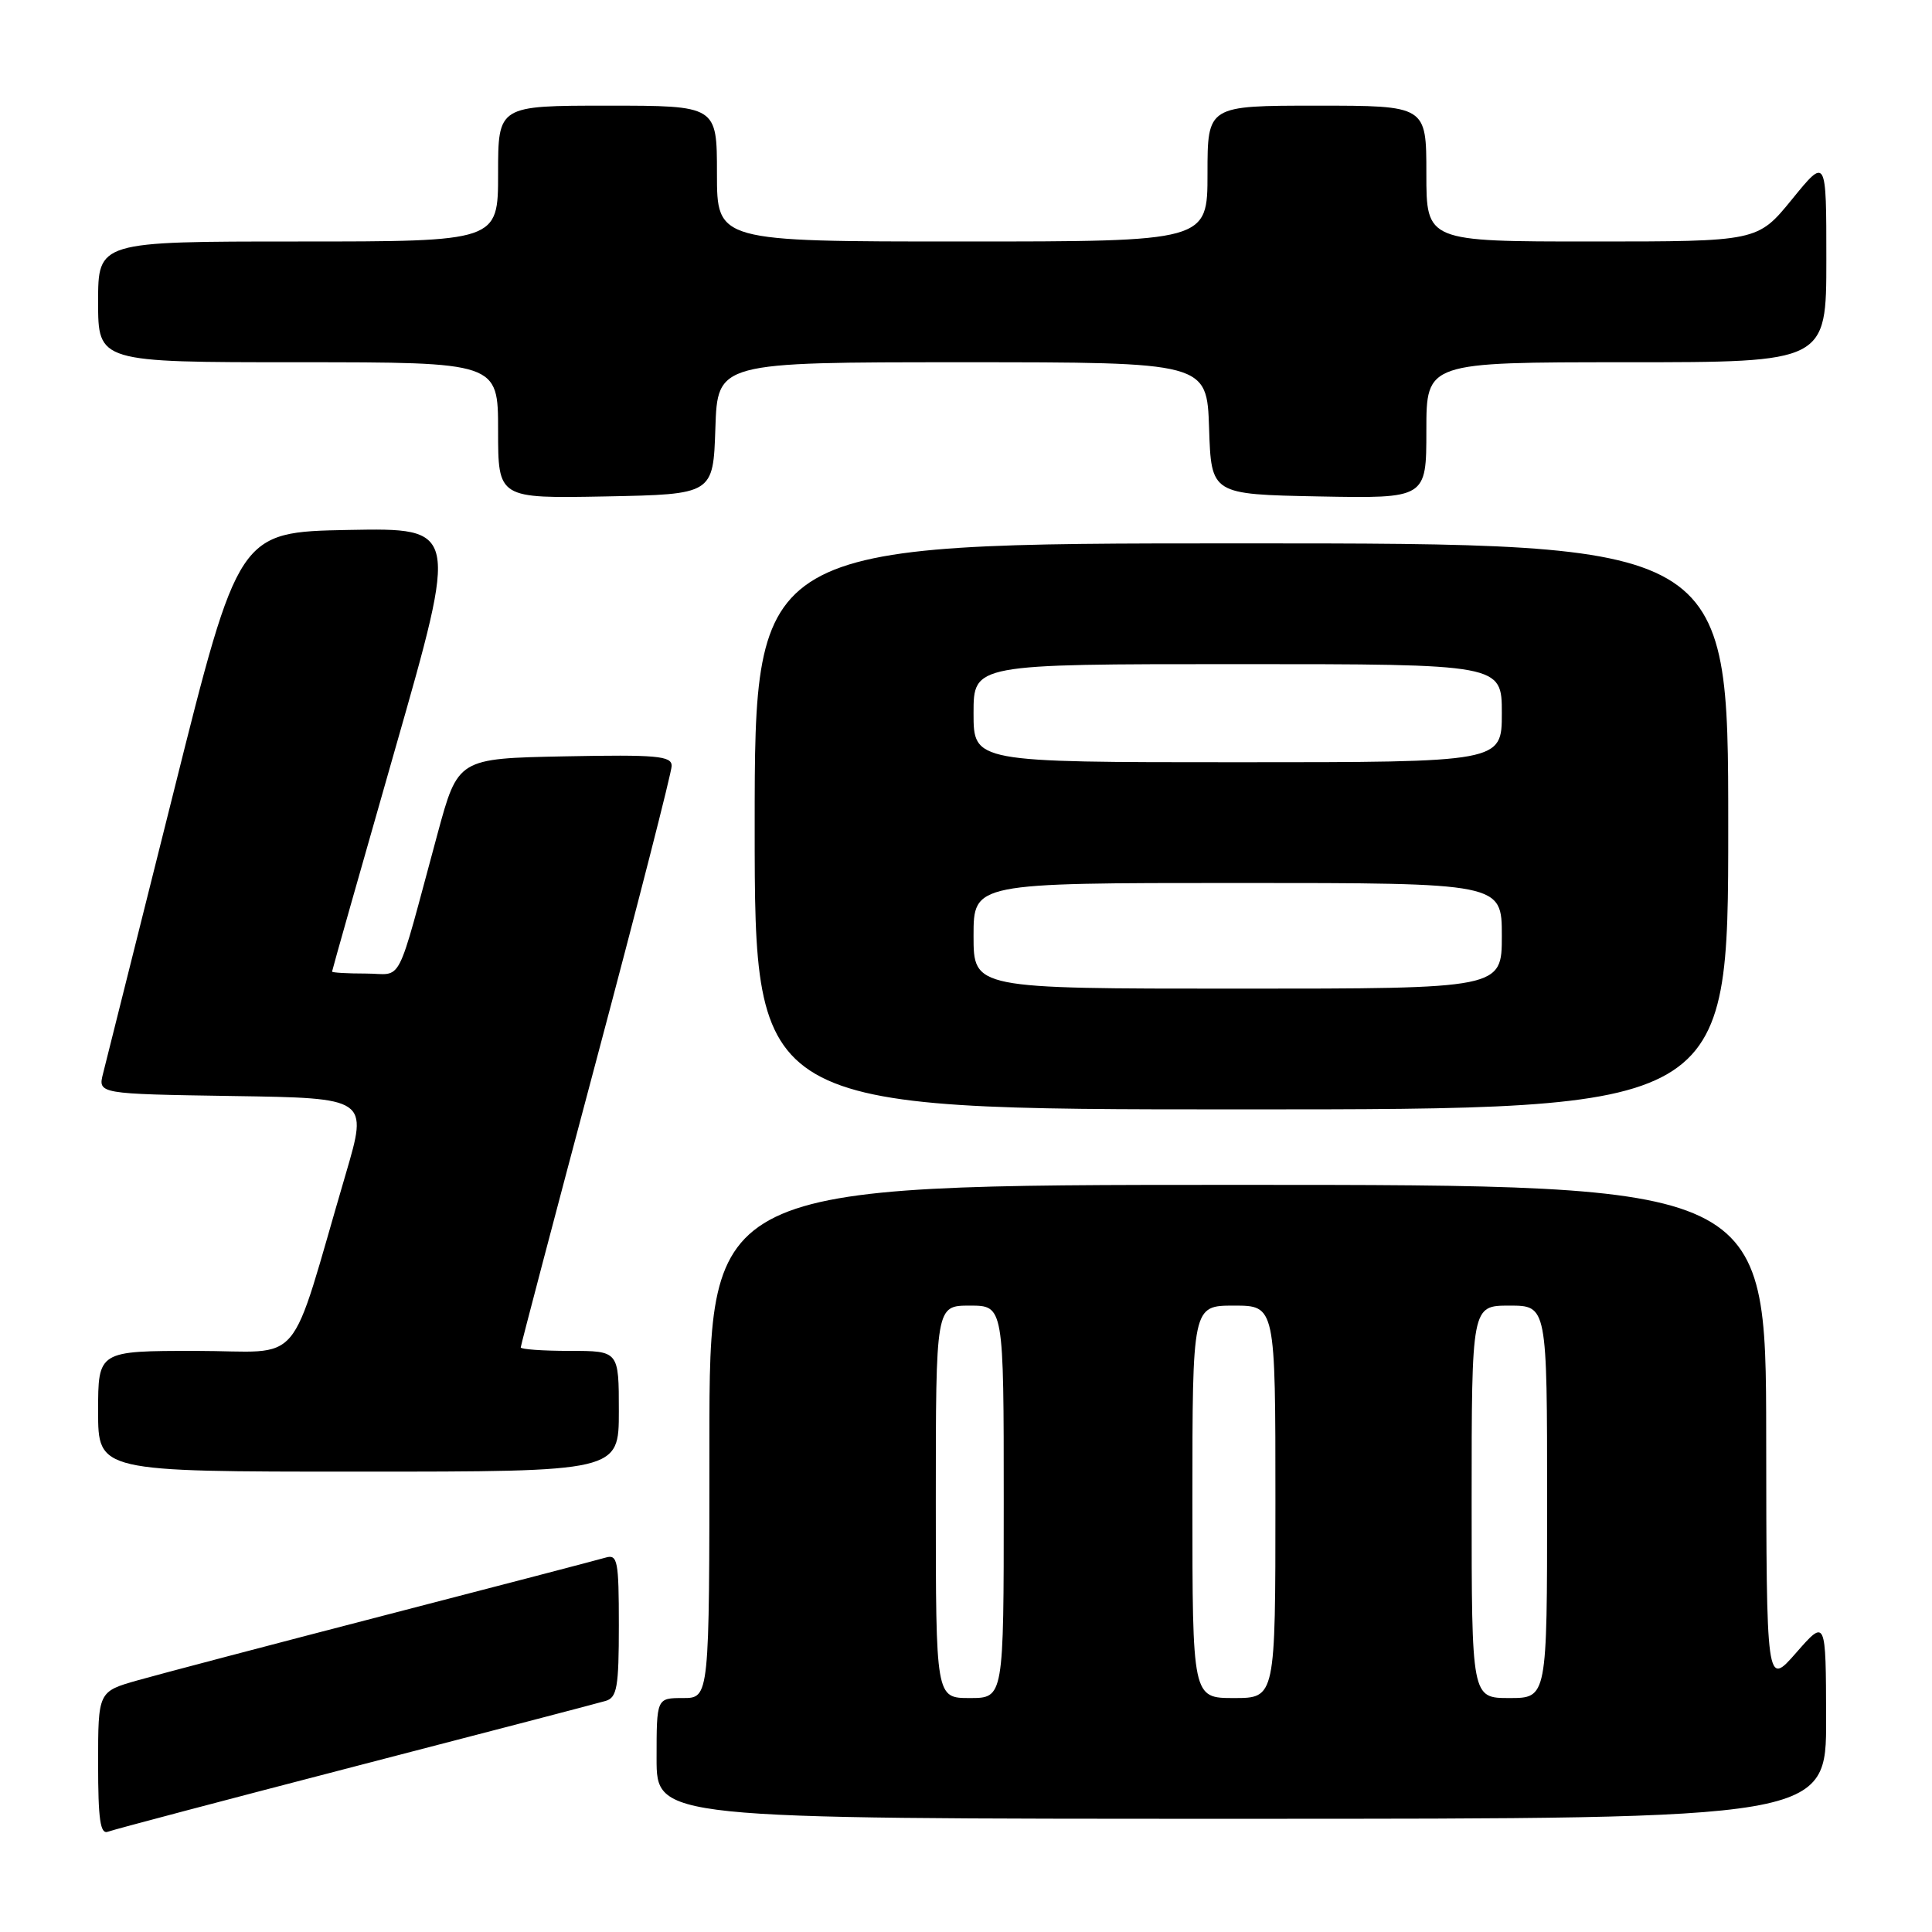 <?xml version="1.0" encoding="UTF-8" standalone="no"?>
<!DOCTYPE svg PUBLIC "-//W3C//DTD SVG 1.1//EN" "http://www.w3.org/Graphics/SVG/1.1/DTD/svg11.dtd" >
<svg xmlns="http://www.w3.org/2000/svg" xmlns:xlink="http://www.w3.org/1999/xlink" version="1.1" viewBox="0 0 256 256">
 <g >
 <path fill="currentColor"
d=" M 47.06 234.05 C 64.35 229.57 79.29 225.67 80.25 225.38 C 81.76 224.94 82.00 223.55 82.00 215.37 C 82.00 206.79 81.83 205.92 80.25 206.39 C 79.29 206.67 66.12 210.12 51.00 214.03 C 35.88 217.95 21.14 221.83 18.25 222.65 C 13.00 224.14 13.00 224.14 13.00 233.68 C 13.00 241.13 13.29 243.10 14.31 242.71 C 15.03 242.43 29.77 238.54 47.06 234.05 Z  M 241.97 227.75 C 241.94 214.50 241.94 214.50 238.00 219.00 C 234.06 223.50 234.06 223.50 234.03 190.25 C 234.00 157.00 234.00 157.00 164.00 157.00 C 94.00 157.00 94.00 157.00 94.00 191.00 C 94.00 225.00 94.00 225.00 90.50 225.00 C 87.00 225.00 87.00 225.00 87.00 233.00 C 87.00 241.00 87.00 241.00 164.50 241.00 C 242.00 241.00 242.00 241.00 241.97 227.75 Z  M 82.00 187.00 C 82.00 179.00 82.00 179.00 75.50 179.00 C 71.92 179.00 69.00 178.79 69.00 178.54 C 69.00 178.29 73.50 161.20 79.00 140.55 C 84.50 119.90 89.00 102.32 89.00 101.48 C 89.00 100.16 87.02 99.98 74.84 100.22 C 60.68 100.50 60.68 100.50 57.97 110.50 C 52.32 131.34 53.52 129.00 48.46 129.00 C 46.01 129.00 44.00 128.88 44.00 128.74 C 44.00 128.59 47.77 115.30 52.37 99.21 C 60.74 69.95 60.74 69.95 46.18 70.22 C 31.62 70.50 31.62 70.50 22.99 105.00 C 18.24 123.97 14.04 140.73 13.66 142.23 C 12.97 144.95 12.97 144.95 30.87 145.23 C 48.76 145.50 48.76 145.50 45.83 155.50 C 38.05 181.97 40.56 179.00 25.96 179.00 C 13.00 179.00 13.00 179.00 13.00 187.00 C 13.00 195.00 13.00 195.00 47.50 195.00 C 82.00 195.00 82.00 195.00 82.00 187.00 Z  M 229.00 109.50 C 229.00 72.00 229.00 72.00 164.50 72.00 C 100.00 72.00 100.00 72.00 100.00 109.50 C 100.00 147.00 100.00 147.00 164.50 147.00 C 229.00 147.00 229.00 147.00 229.00 109.50 Z  M 94.79 56.75 C 95.08 48.00 95.08 48.00 127.50 48.00 C 159.92 48.00 159.92 48.00 160.21 56.75 C 160.50 65.50 160.50 65.50 174.75 65.78 C 189.00 66.05 189.00 66.05 189.00 57.03 C 189.00 48.00 189.00 48.00 215.50 48.00 C 242.00 48.00 242.00 48.00 242.00 34.41 C 242.00 20.82 242.00 20.82 237.45 26.41 C 232.89 32.00 232.89 32.00 210.95 32.00 C 189.00 32.00 189.00 32.00 189.00 23.00 C 189.00 14.00 189.00 14.00 174.50 14.00 C 160.00 14.00 160.00 14.00 160.00 23.00 C 160.00 32.00 160.00 32.00 127.50 32.00 C 95.00 32.00 95.00 32.00 95.00 23.00 C 95.00 14.00 95.00 14.00 80.50 14.00 C 66.00 14.00 66.00 14.00 66.00 23.00 C 66.00 32.00 66.00 32.00 39.50 32.00 C 13.00 32.00 13.00 32.00 13.00 40.00 C 13.00 48.00 13.00 48.00 39.50 48.00 C 66.00 48.00 66.00 48.00 66.00 57.03 C 66.00 66.05 66.00 66.05 80.25 65.78 C 94.50 65.50 94.50 65.50 94.79 56.75 Z  M 124.00 199.00 C 124.00 173.00 124.00 173.00 128.50 173.00 C 133.00 173.00 133.00 173.00 133.00 199.00 C 133.00 225.00 133.00 225.00 128.50 225.00 C 124.00 225.00 124.00 225.00 124.00 199.00 Z  M 158.00 199.00 C 158.00 173.00 158.00 173.00 163.50 173.00 C 169.00 173.00 169.00 173.00 169.00 199.00 C 169.00 225.00 169.00 225.00 163.50 225.00 C 158.00 225.00 158.00 225.00 158.00 199.00 Z  M 195.00 199.00 C 195.00 173.00 195.00 173.00 200.00 173.00 C 205.00 173.00 205.00 173.00 205.00 199.00 C 205.00 225.00 205.00 225.00 200.00 225.00 C 195.00 225.00 195.00 225.00 195.00 199.00 Z  M 129.00 124.00 C 129.00 117.00 129.00 117.00 164.00 117.00 C 199.00 117.00 199.00 117.00 199.00 124.00 C 199.00 131.00 199.00 131.00 164.00 131.00 C 129.00 131.00 129.00 131.00 129.00 124.00 Z  M 129.00 94.50 C 129.00 88.00 129.00 88.00 164.00 88.00 C 199.00 88.00 199.00 88.00 199.00 94.50 C 199.00 101.00 199.00 101.00 164.00 101.00 C 129.00 101.00 129.00 101.00 129.00 94.50 Z "/>
</g>
</svg>